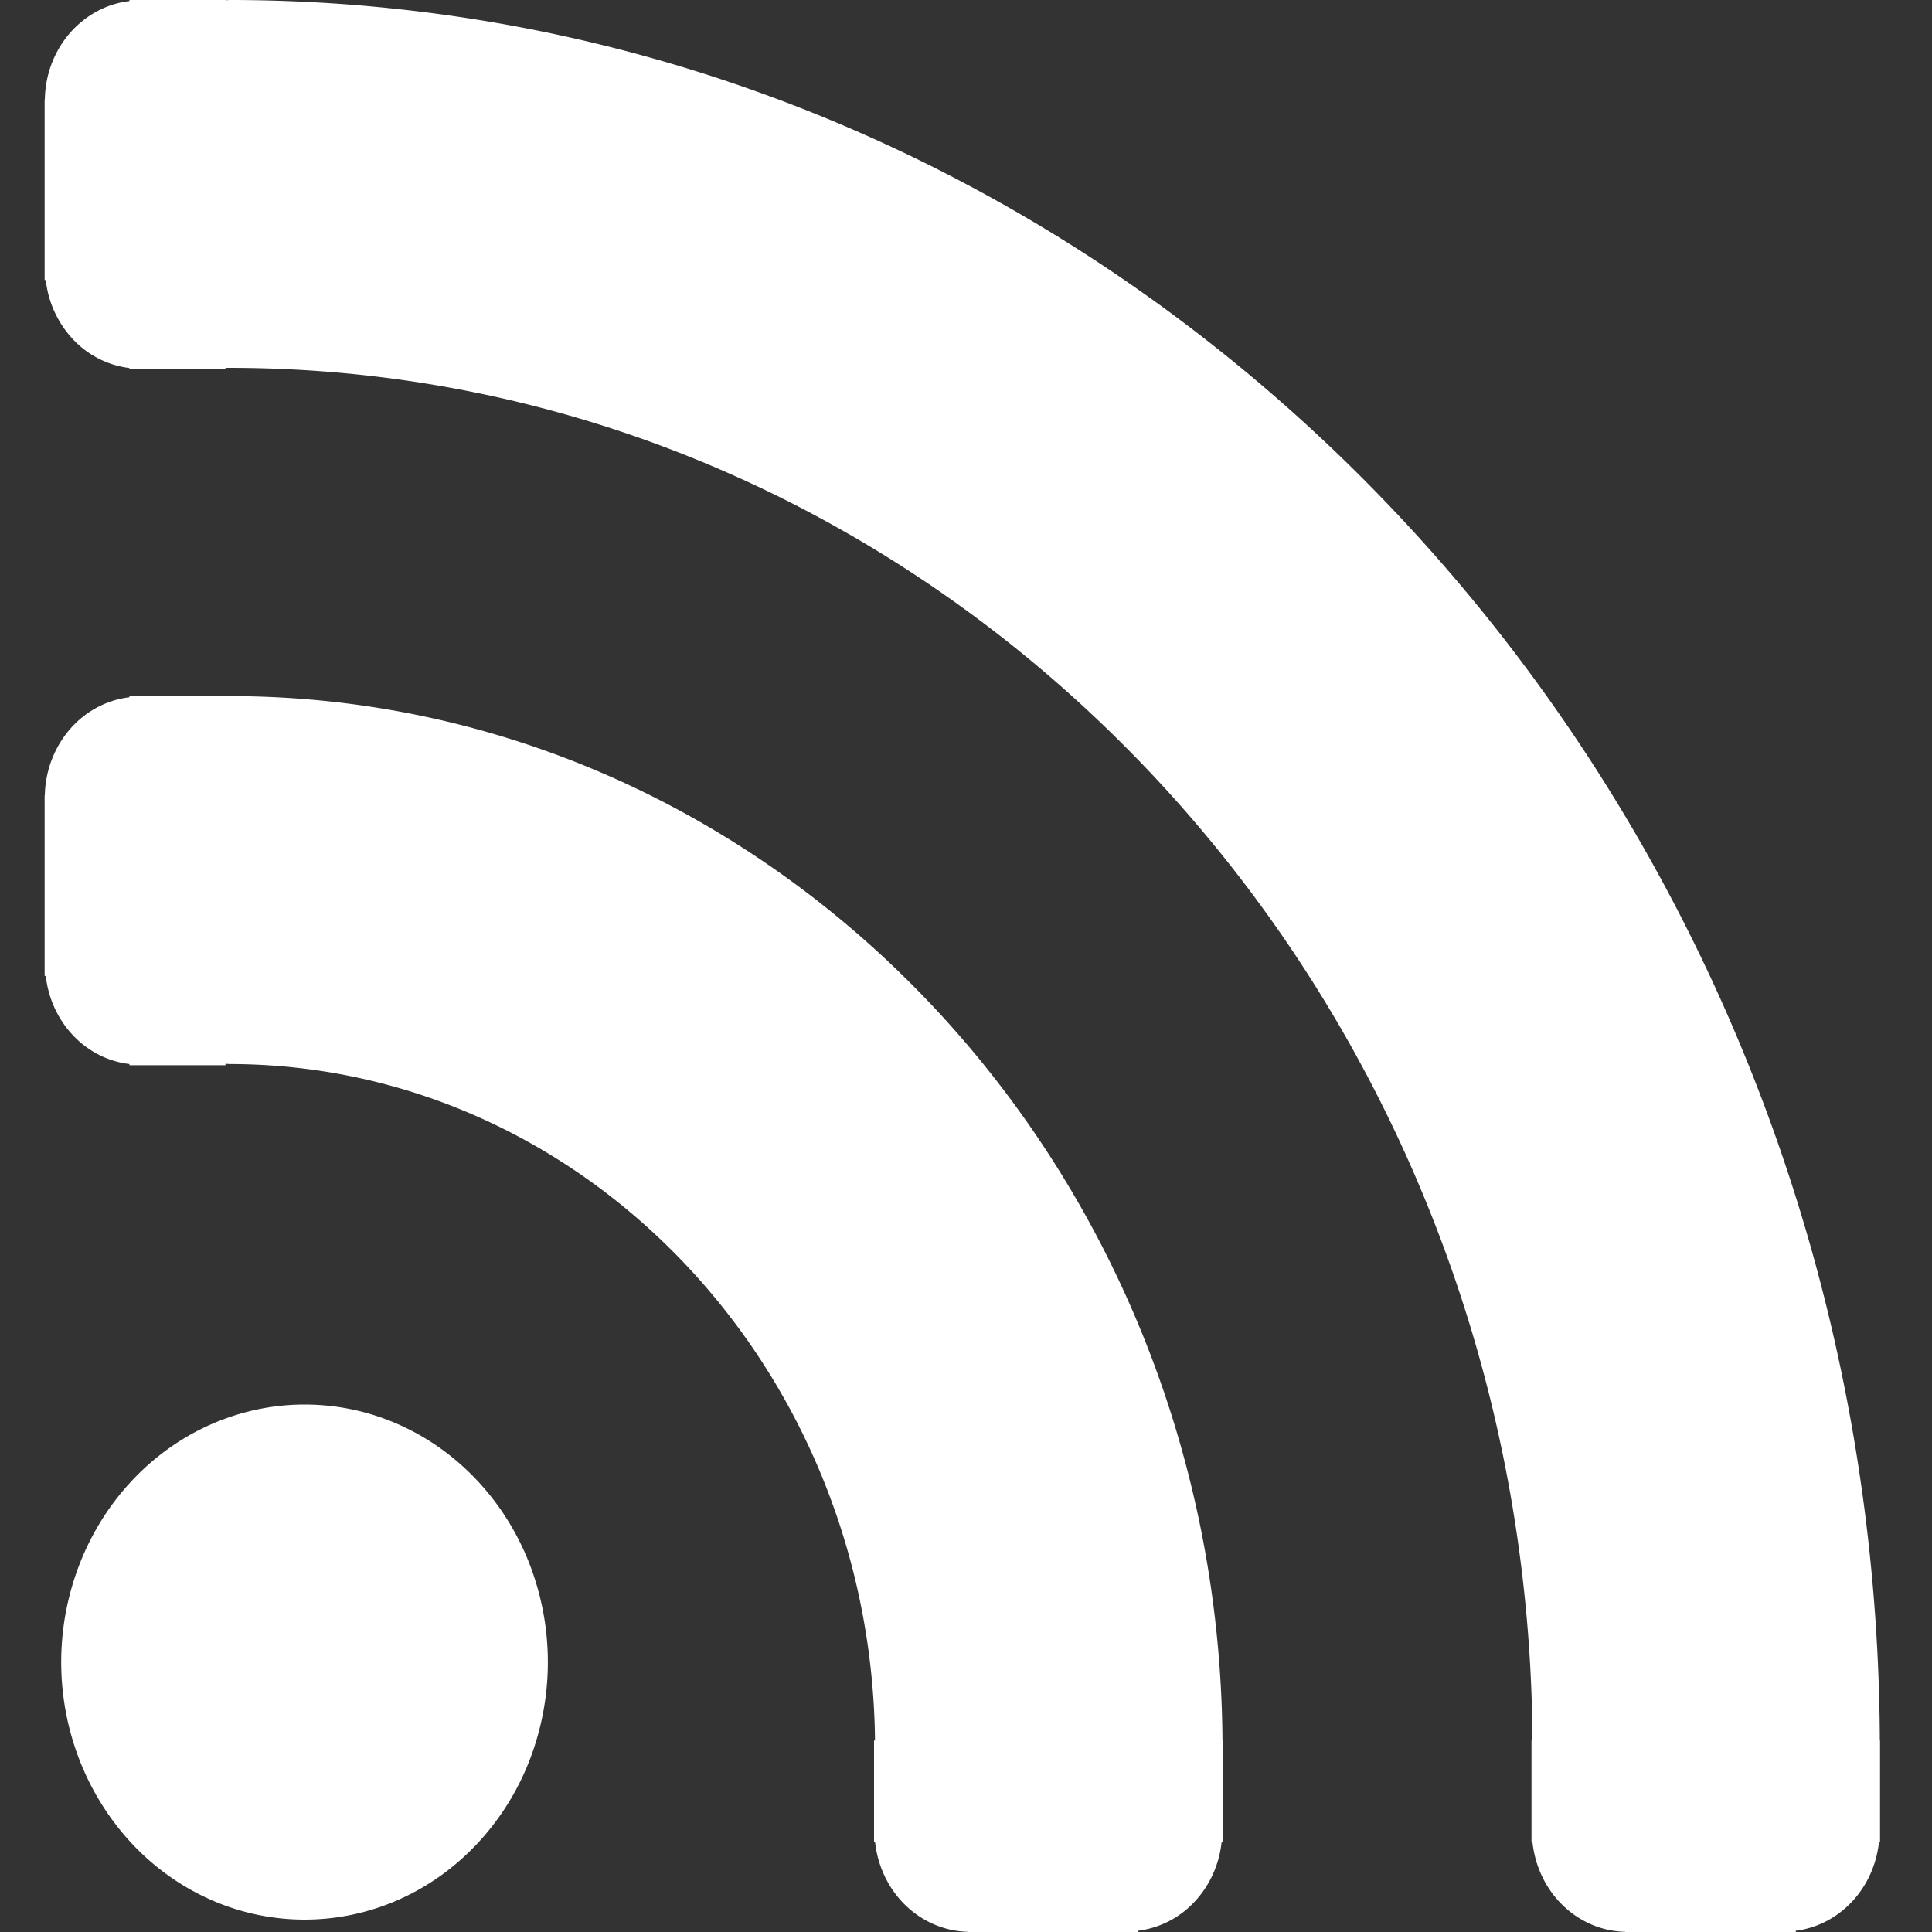 <svg fill="none" height="20" width="20" xmlns="http://www.w3.org/2000/svg"><rect width="100%" height="100%" fill="#333333" stroke="none"/><path clip-rule="evenodd" d="M2.373 0C11.77 0 19.42 8.076 19.46 18.018h.002v1.052h-.011c-.025.233-.124.451-.28.617s-.361.273-.581.3V20h-1.767v-.002c-.238-.005-.467-.102-.644-.273s-.288-.404-.315-.655h-.01v-1.052h.01c-.04-7.842-6.076-14.21-13.492-14.21h-.02l-.018-.001v.014H1.34V3.81a.962.962 0 01-.583-.296 1.066 1.066 0 01-.283-.615H.462v-1.87h.002C.469.773.56.531.722.344s.38-.305.618-.333V0h.994v.002A.324.324 0 002.373 0zm0 7.206l-.022.001-.017.001v-.002H1.34v.012c-.237.028-.457.146-.618.333s-.253.43-.258.682H.462v1.87h.012c.026.234.126.45.283.616.157.166.363.27.583.296v.012h.994v-.014a.346.346 0 01.038.002c3.663 0 6.646 3.134 6.686 7.003h-.01v1.052h.011c.027.25.139.484.315.654s.406.268.644.274V20h1.766v-.013a.964.964 0 00.582-.3c.156-.166.255-.384.28-.617h.01v-1.052h-.001c-.04-5.97-4.636-10.812-10.282-10.812zm.78 7.334c-.331 0-.658.069-.964.203-.306.134-.583.33-.817.578-.234.248-.42.542-.546.865a2.802 2.802 0 000 2.041c.127.324.313.617.546.865.234.248.512.444.818.578a2.4 2.4 0 001.927 0c.306-.134.583-.33.817-.578.234-.248.42-.541.546-.865a2.817 2.817 0 000-2.041c-.126-.324-.312-.618-.546-.866s-.511-.444-.817-.578-.633-.202-.964-.202z" fill="#fff" fill-rule="evenodd"/></svg>
